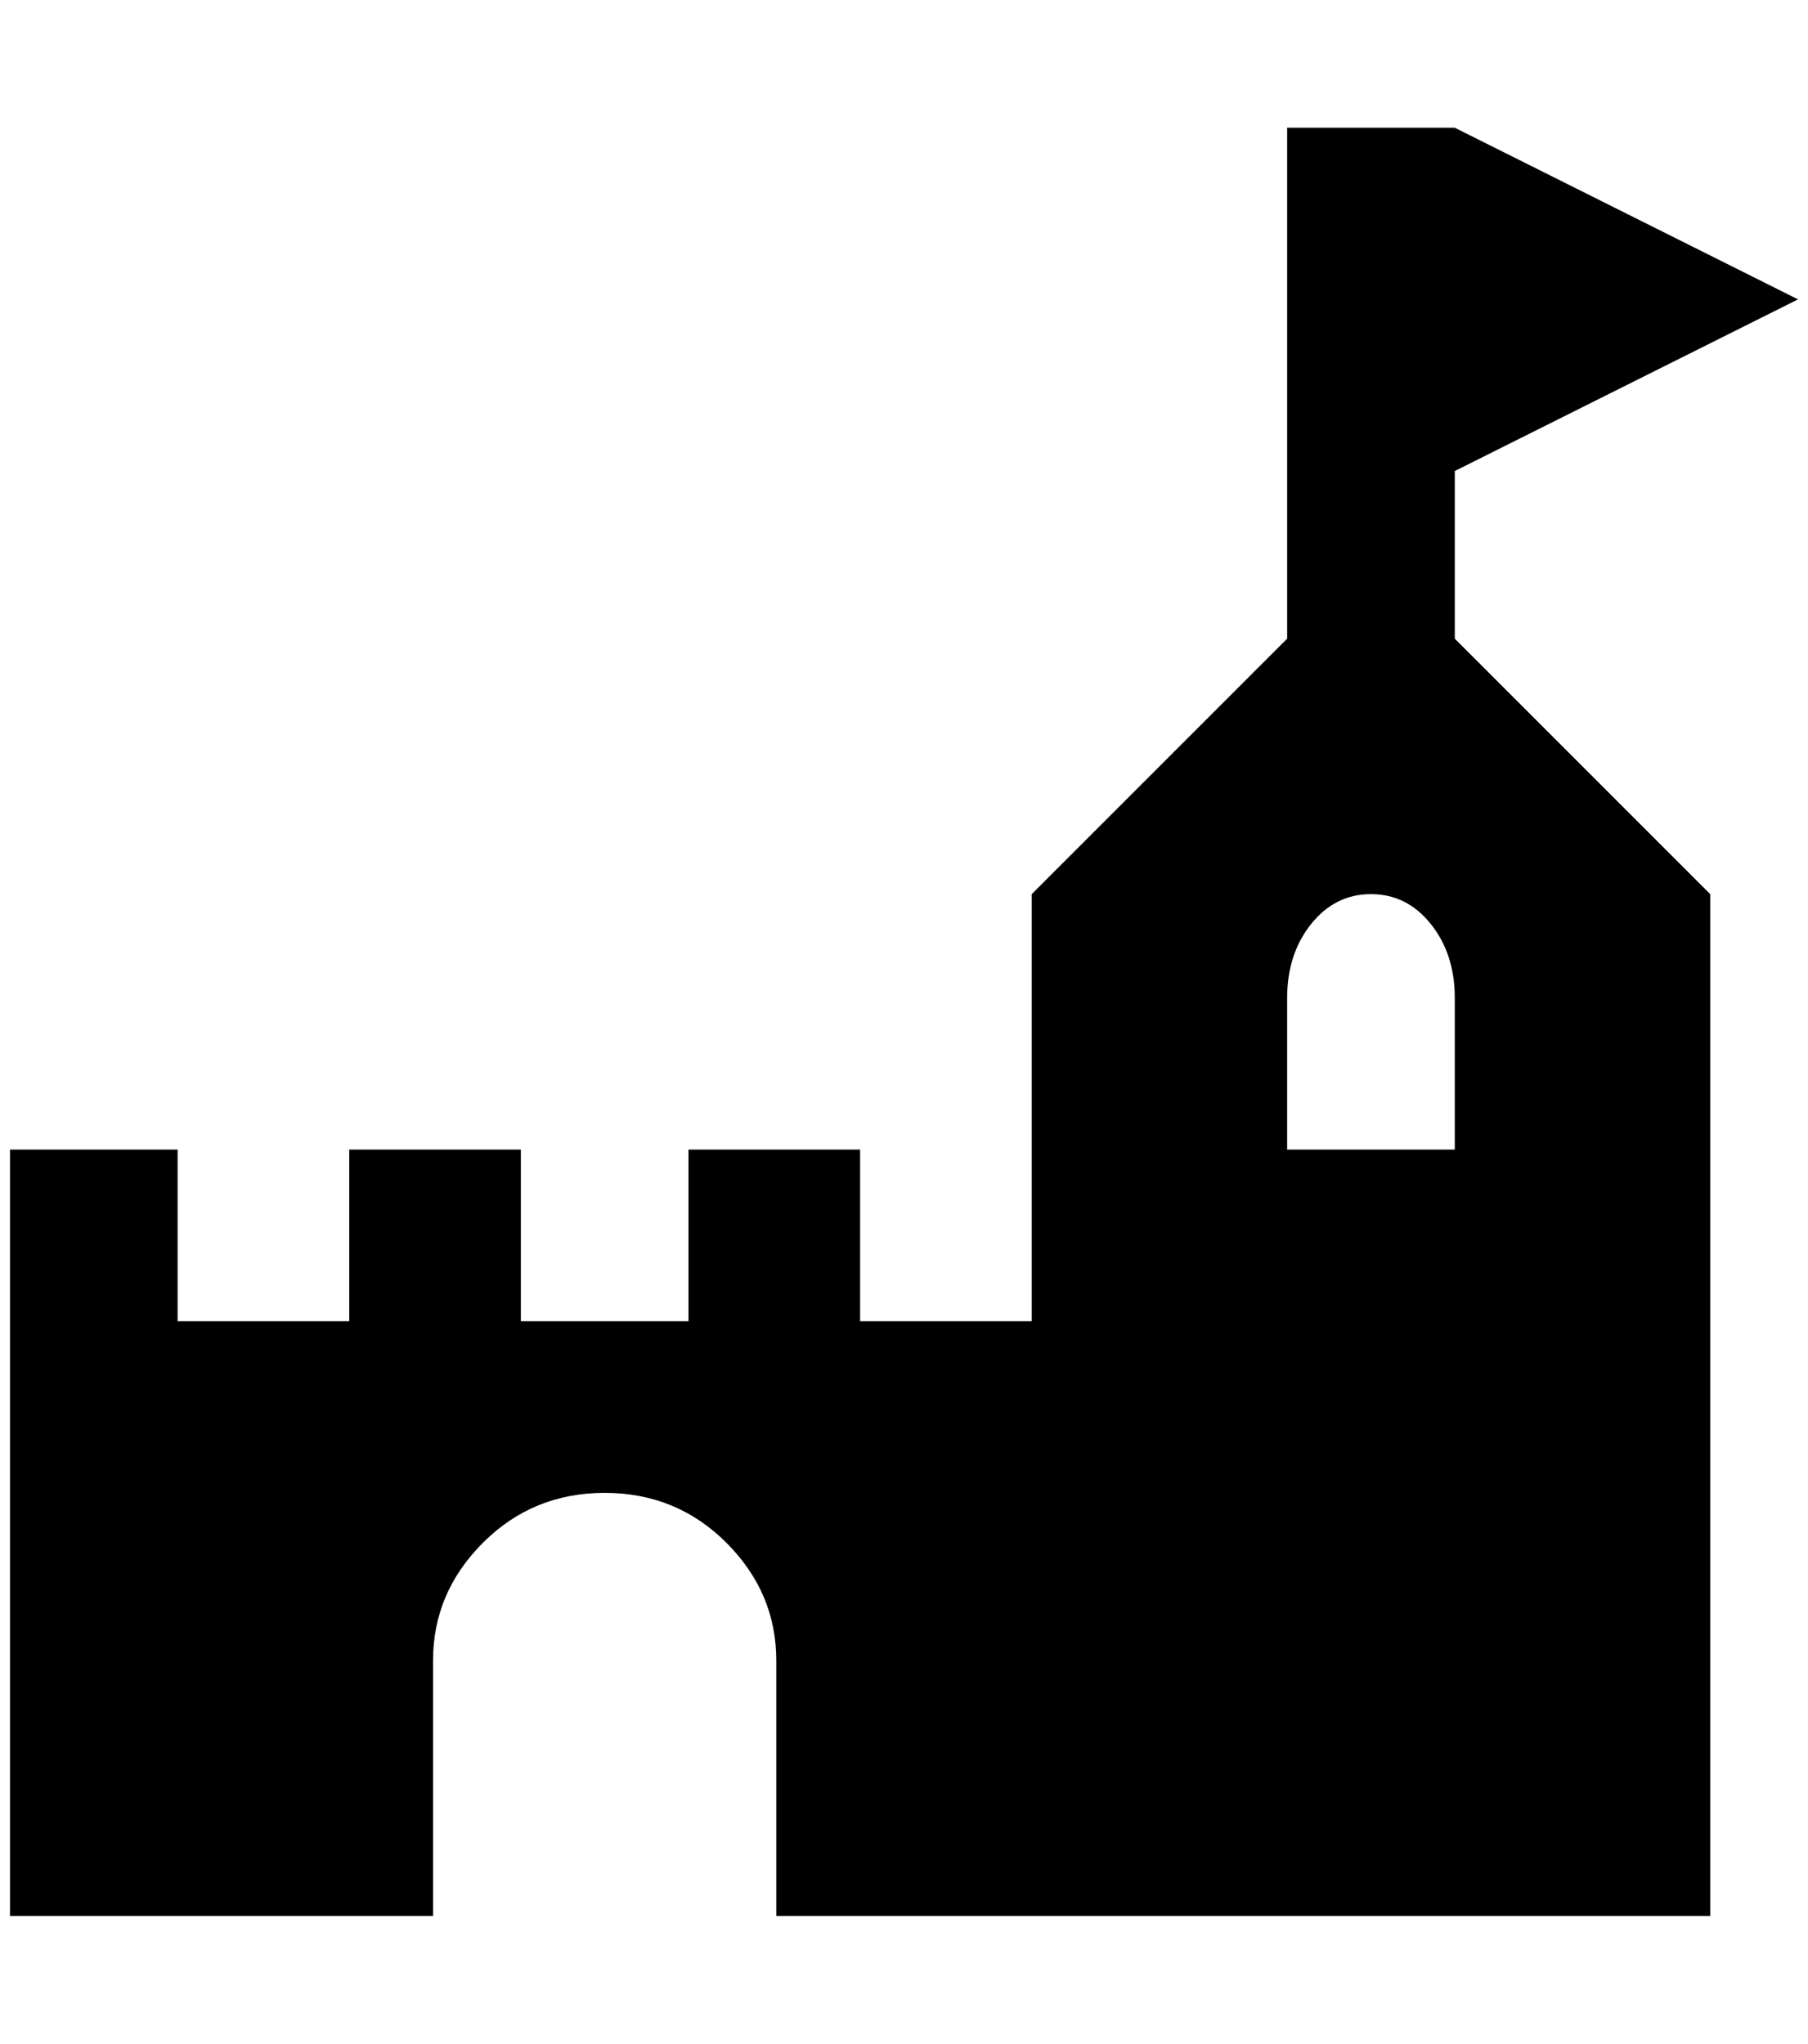 <?xml version="1.0" standalone="no"?>
<!DOCTYPE svg PUBLIC "-//W3C//DTD SVG 1.1//EN" "http://www.w3.org/Graphics/SVG/1.1/DTD/svg11.dtd" >
<svg xmlns="http://www.w3.org/2000/svg" xmlns:xlink="http://www.w3.org/1999/xlink" version="1.1" viewBox="-10 0 1812 2048">
   <path fill="currentColor"
d="M0 1152h168v172h172v-172h172v172h168v-172h172v172h172v-428l256 -256v-512h168l344 172l-344 172v168l256 256v1024h-936v-256q0 -68 -50 -118t-122 -50t-122 50t-50 118v256h-424v-768zM1364 896q-36 0 -60 30t-24 74v152h168v-152q0 -44 -24 -74t-60 -30z" />
</svg>
